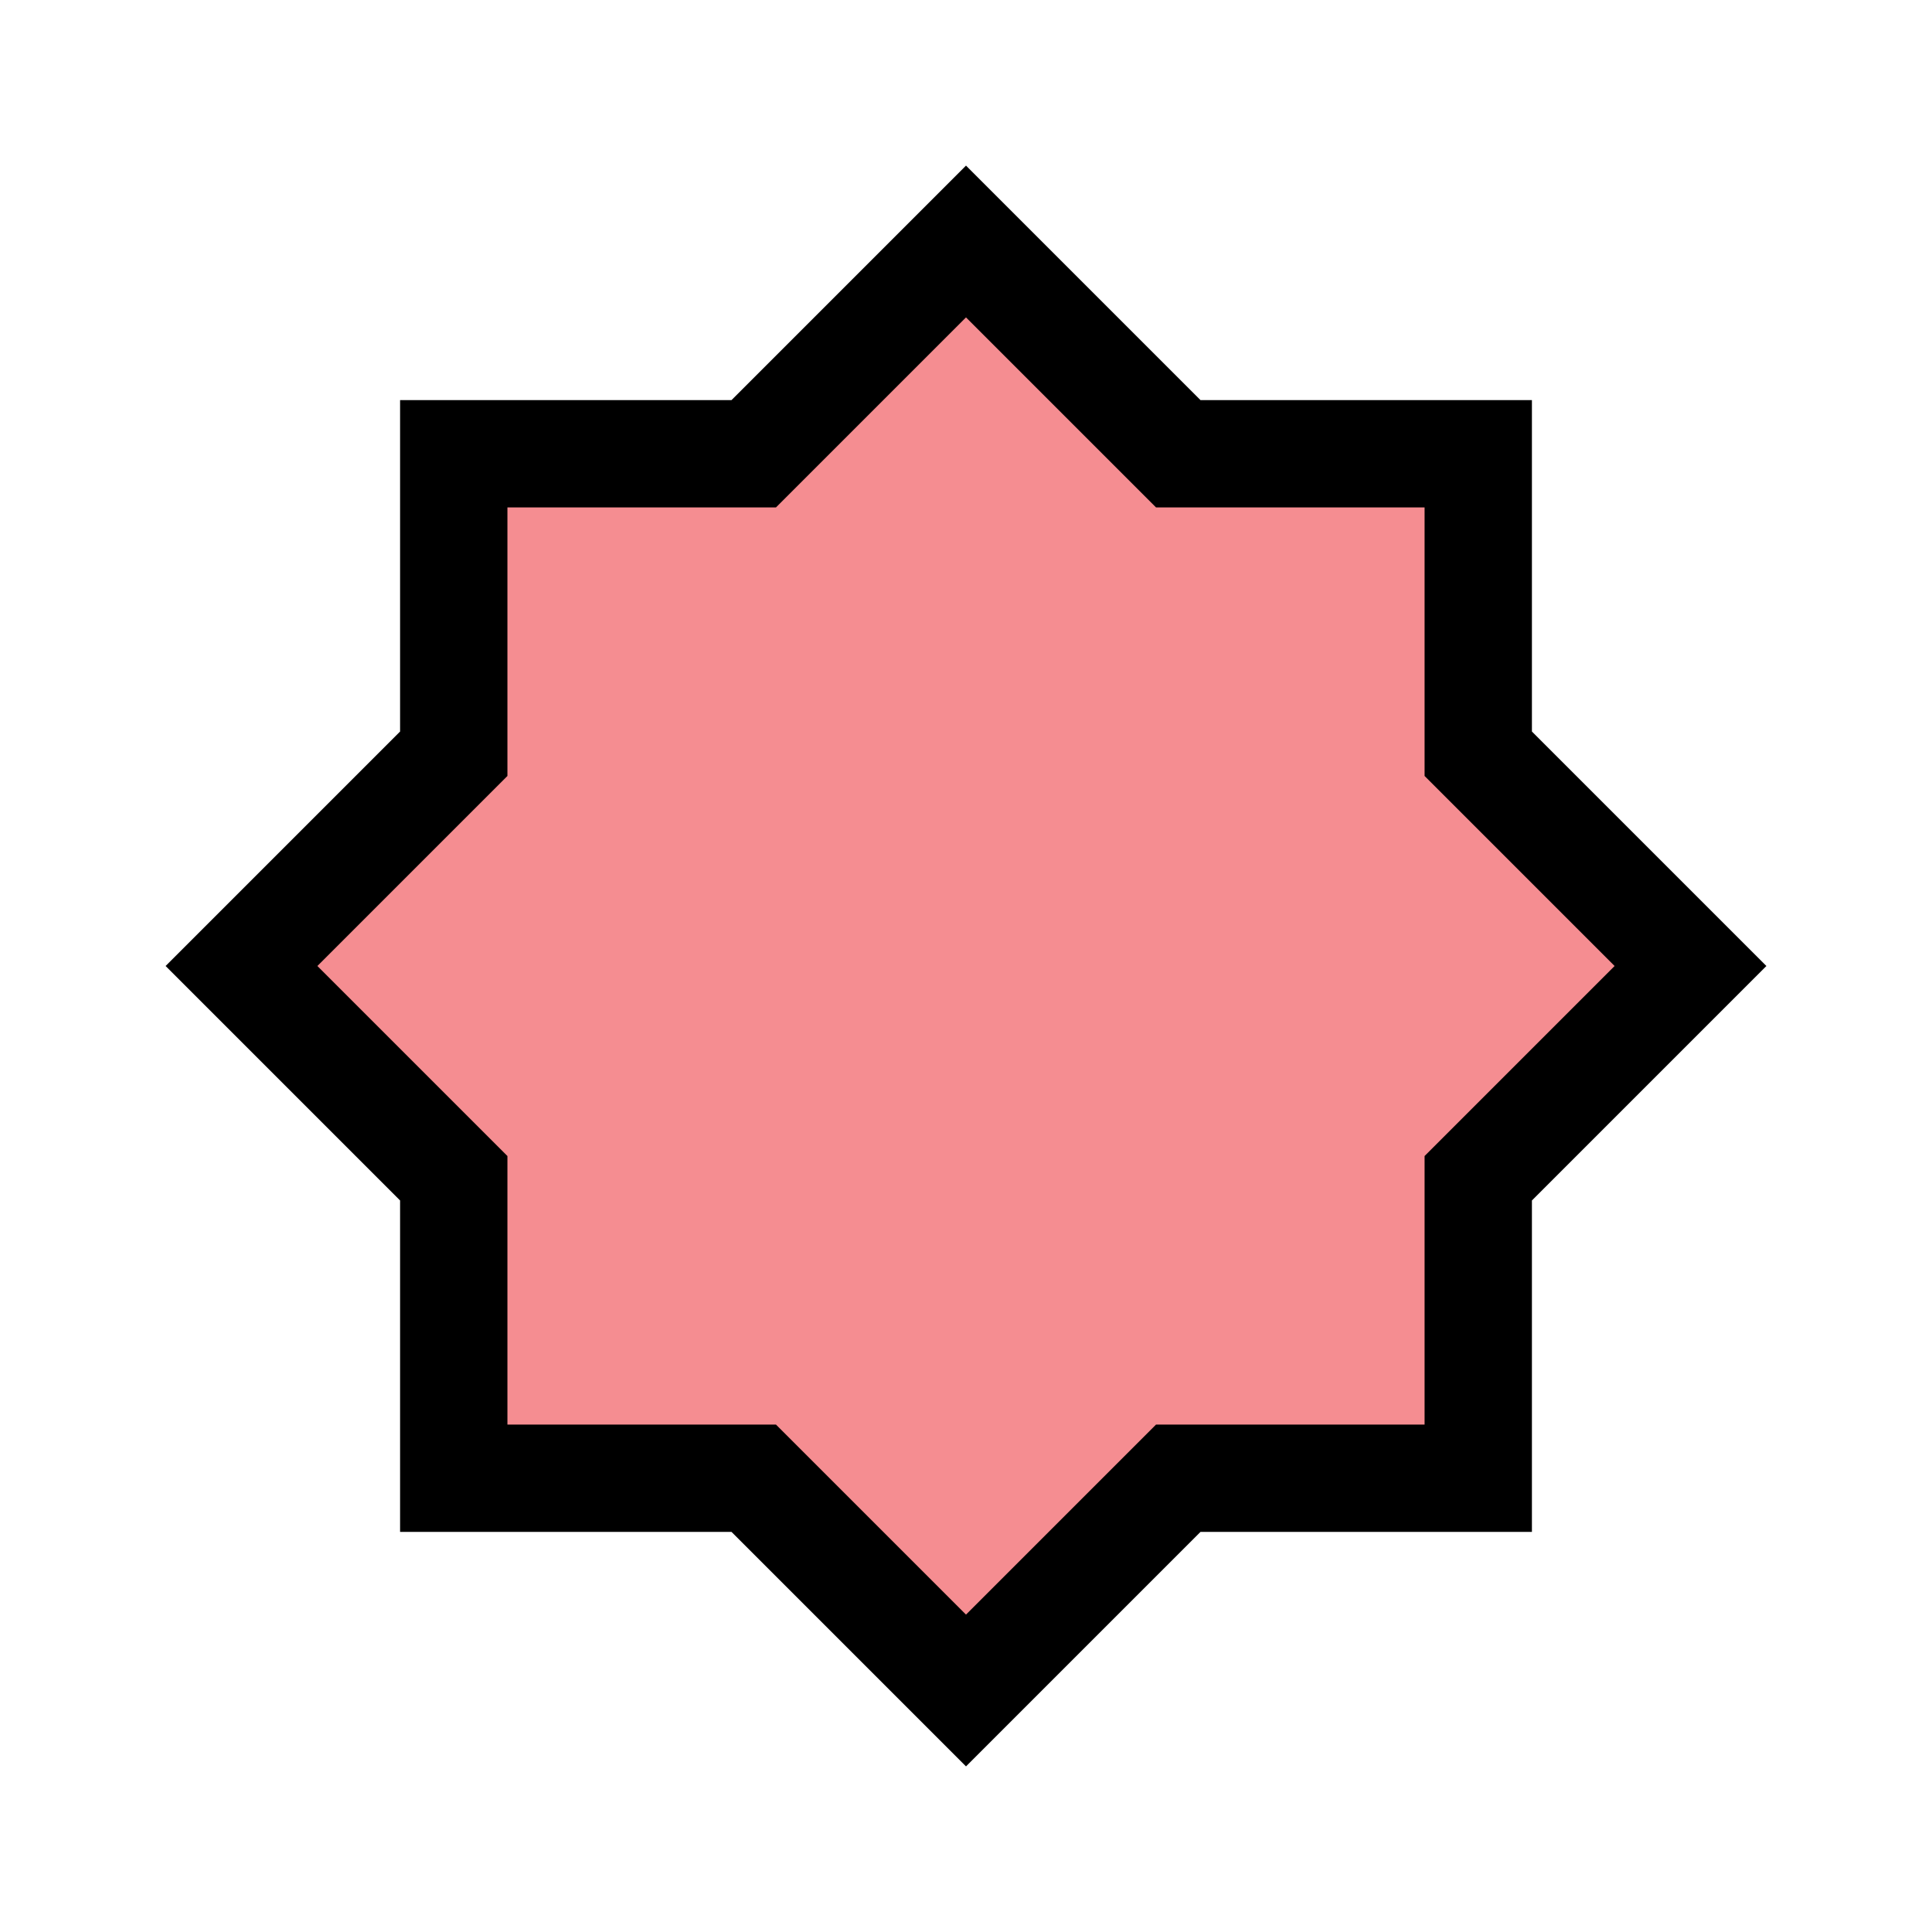 <?xml version="1.0" encoding="UTF-8"?>
<svg id="user-add" xmlns="http://www.w3.org/2000/svg" viewBox="0 0 72 72">
  <polygon points="55.09 43.91 63 36 55.09 28.09 55.09 16.91 43.91 16.91 36 9 28.09 16.91 16.91 16.91 16.91 28.09 9 36 16.91 43.91 16.91 55.09 28.09 55.09 36 63 43.91 55.09 55.09 55.09 55.09 43.91" style="fill: #ed1c24; opacity: .5;"/>
  <polygon points="55.09 43.91 63 36 55.09 28.09 55.09 16.91 43.91 16.91 36 9 28.09 16.91 16.91 16.91 16.91 28.09 9 36 16.91 43.91 16.91 55.09 28.09 55.09 36 63 43.91 55.09 55.09 55.09 55.09 43.91" style="fill: none; stroke: #000; stroke-miterlimit: 10; stroke-width: 4px;"/>
</svg>
